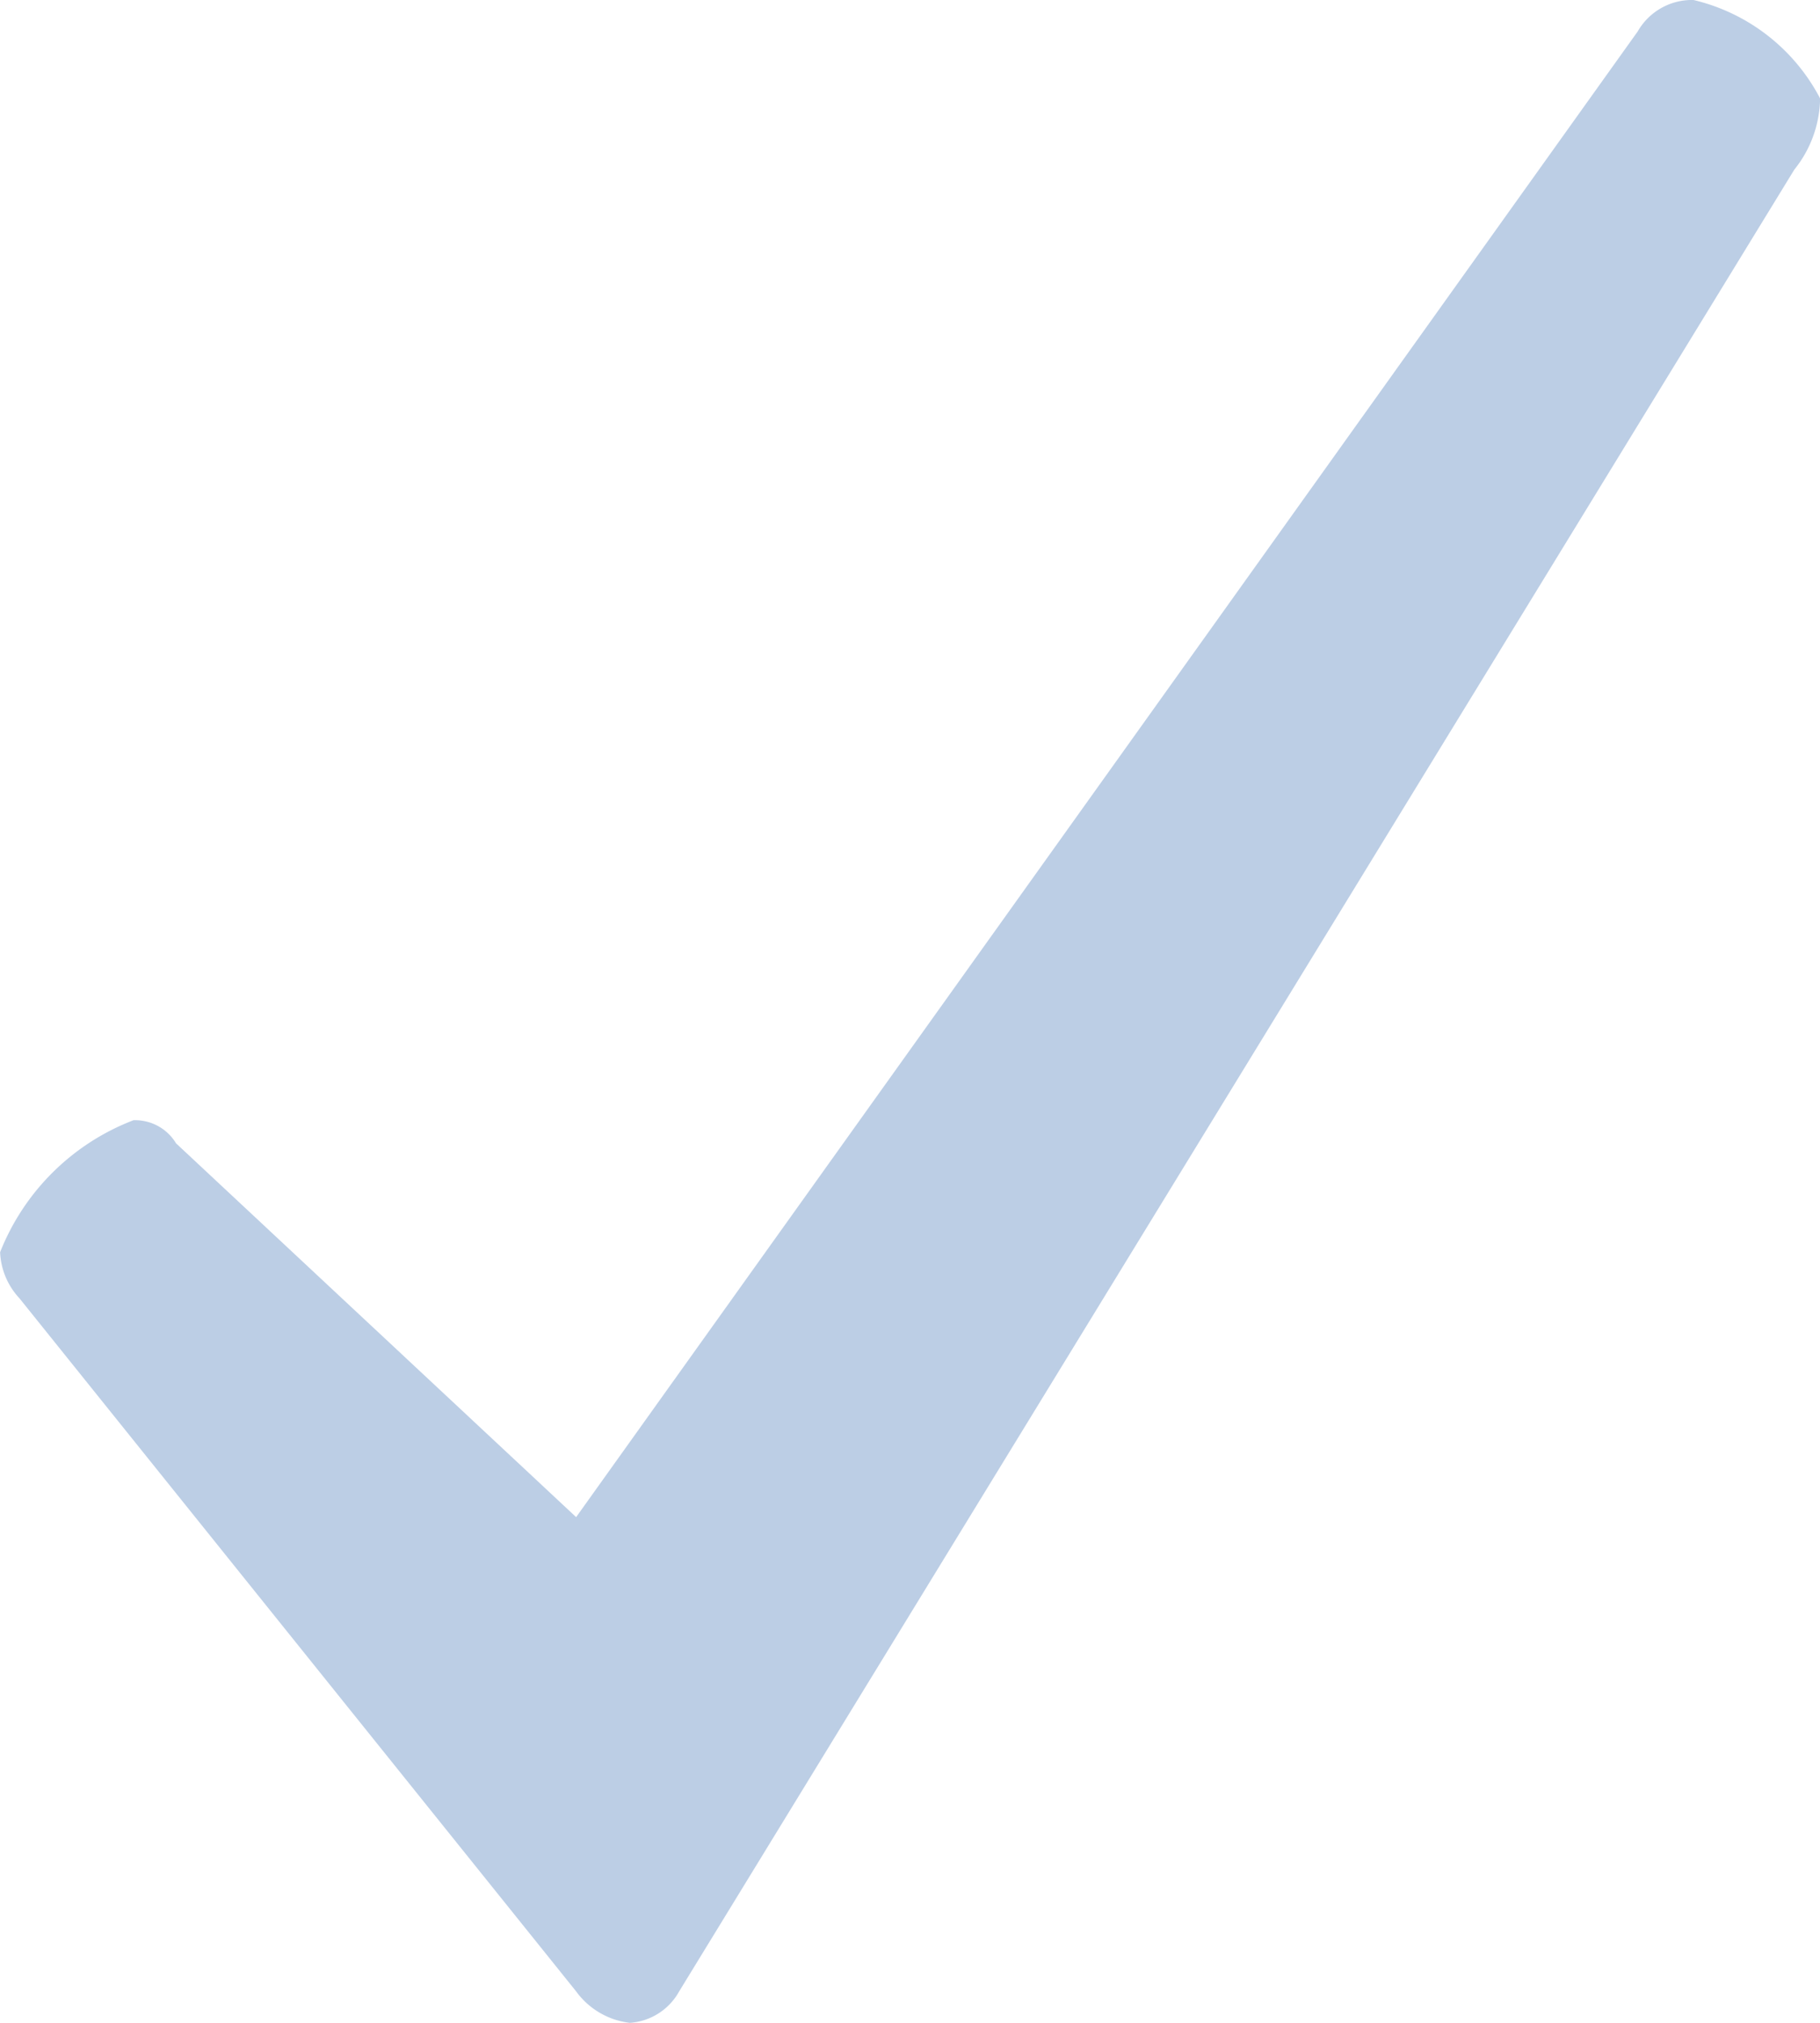 <svg xmlns="http://www.w3.org/2000/svg" viewBox="0 0 18 20"><title>icon_okey</title><path d="M587.768,595.577a2.304,2.304,0,0,0-1.316,1.304,0.711,0.711,0,0,0,.191.455l5.506,6.853a0.766,0.766,0,0,0,.531.311,0.604,0.604,0,0,0,.488-0.311L604.197,586.177a1.147,1.147,0,0,0,.255-0.704,1.908,1.908,0,0,0-1.252-.973,0.618,0.618,0,0,0-.552.311L592.149,599.5l-3.957-3.696a0.472,0.472,0,0,0-.425-0.228h0Z" transform="translate(-586.451 -584.5)" fill="#bccee5"/></svg>